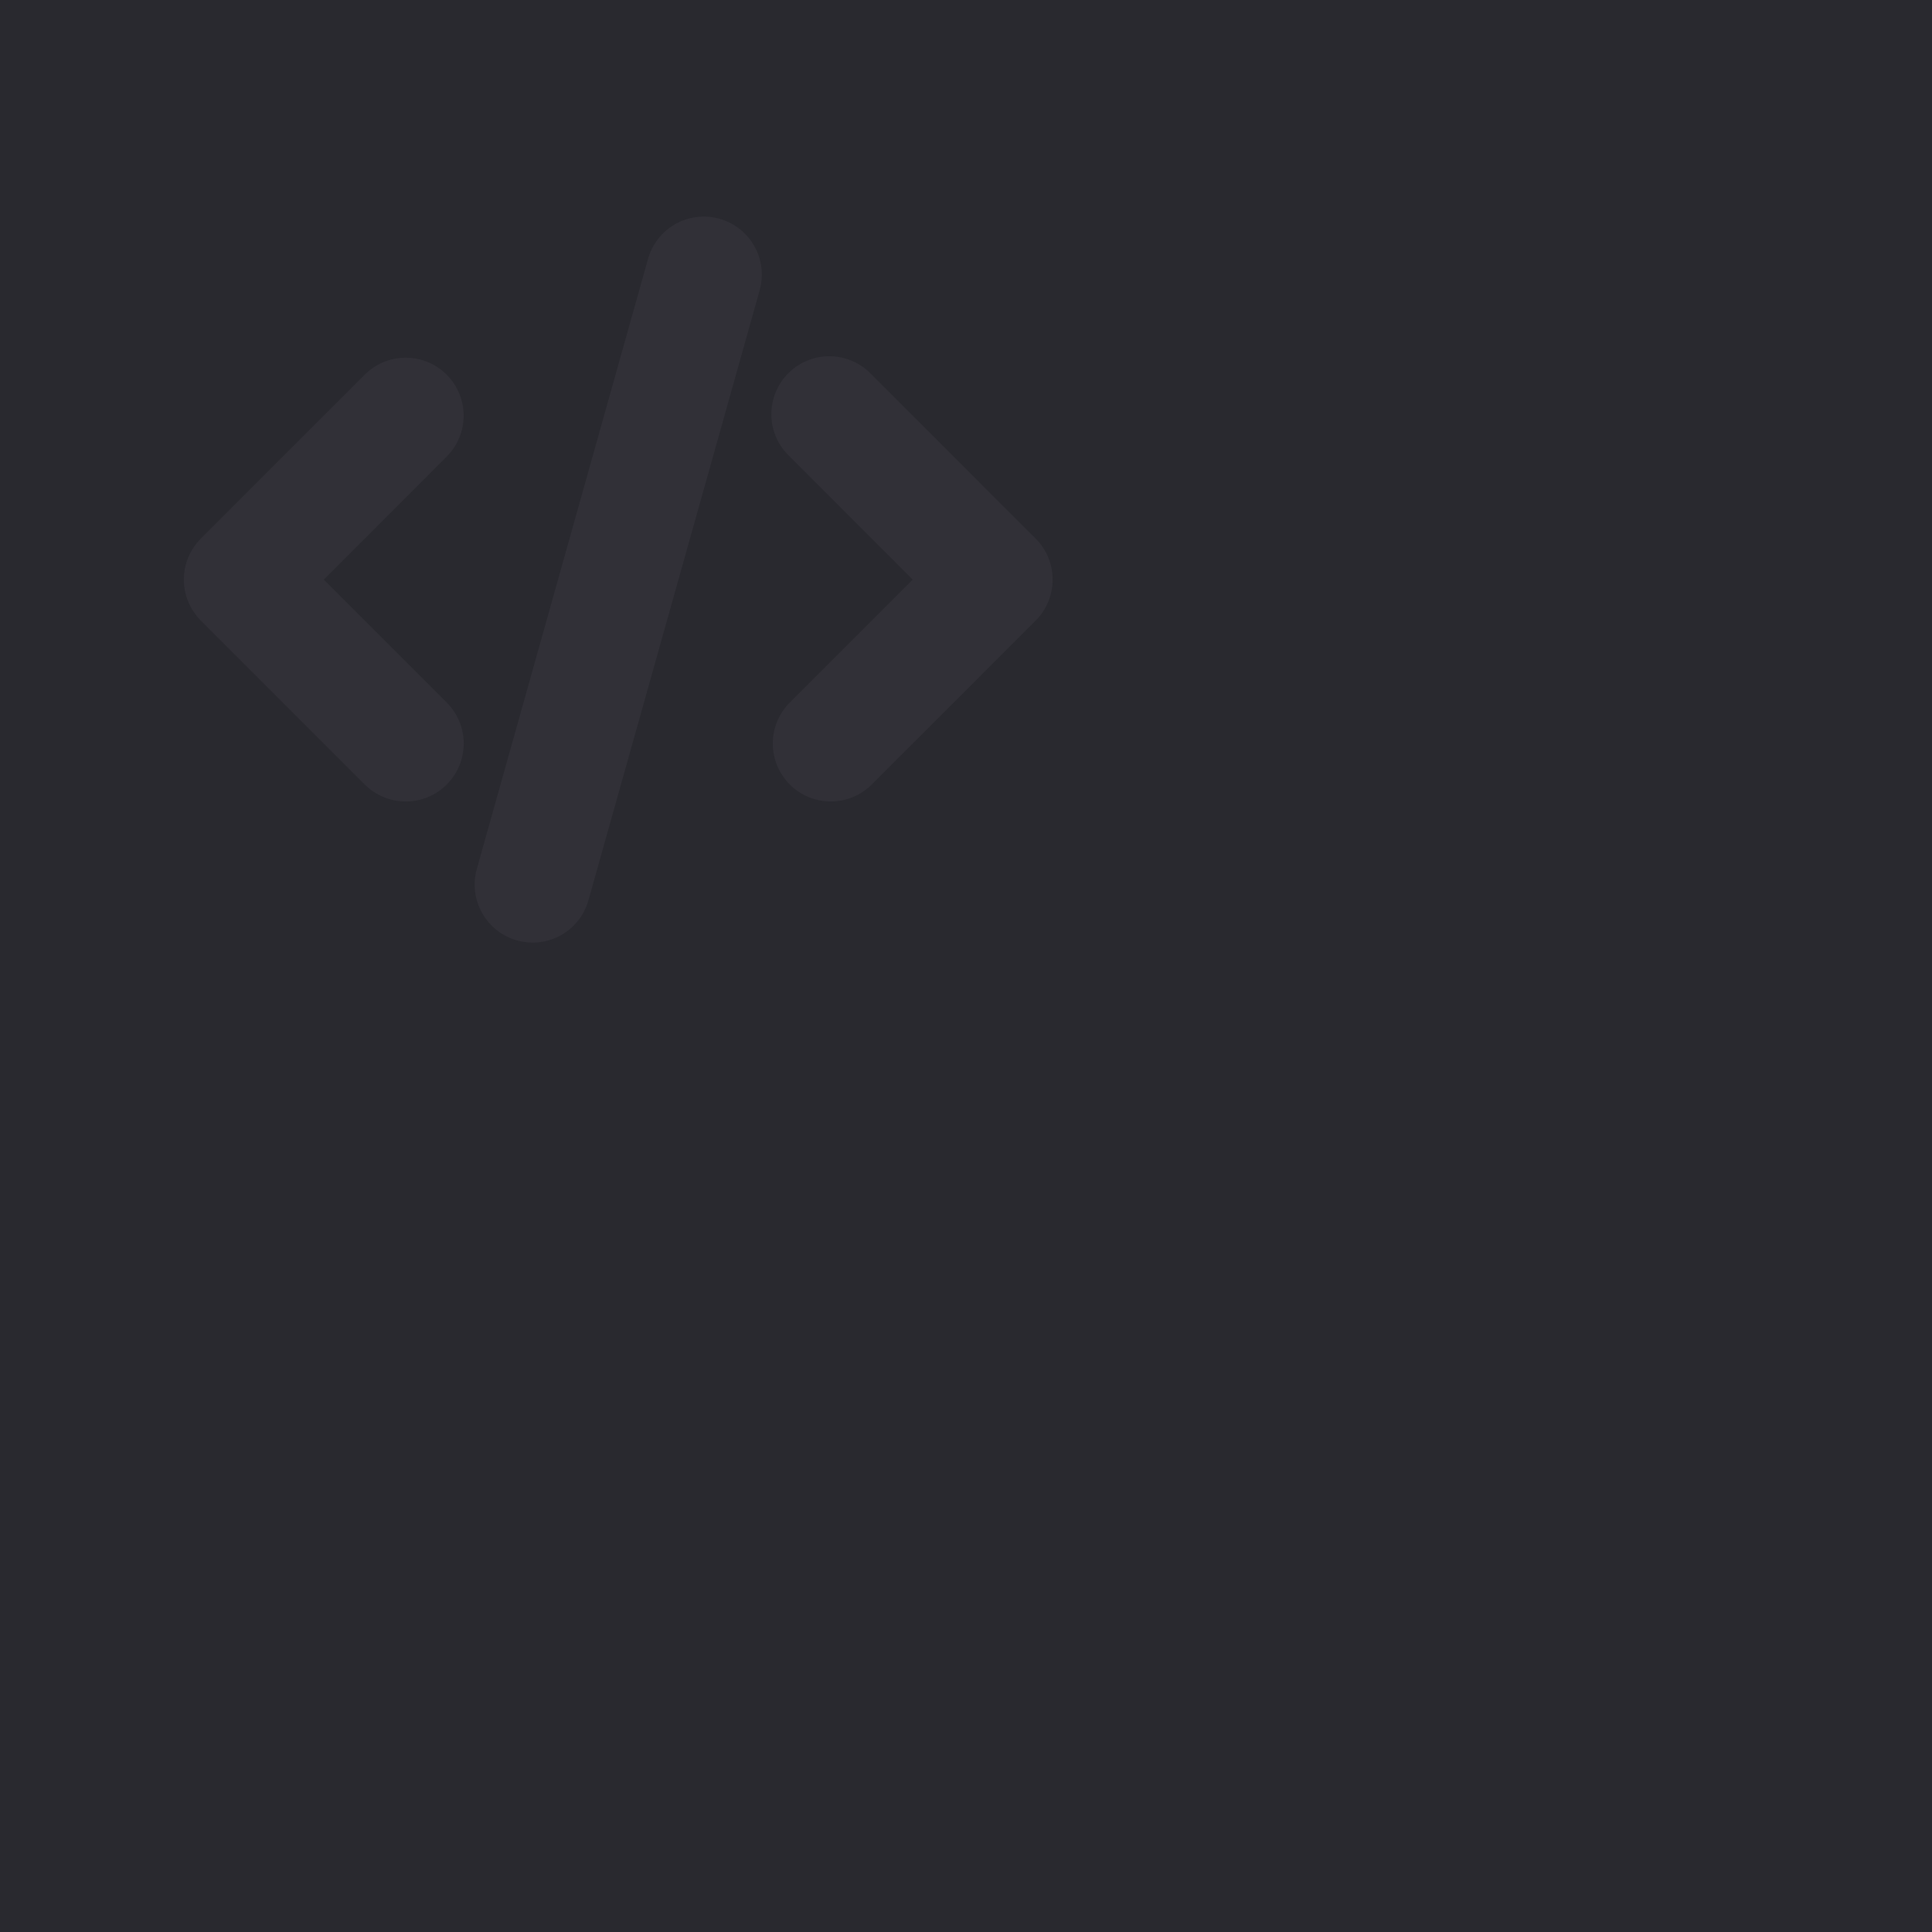 <svg width="50" height="50" viewBox="0 0 50 50" fill="none" xmlns="http://www.w3.org/2000/svg">
<rect width="50" height="50" fill="#29292F"/>
<path d="M18.62 5.662C18.81 5.715 18.987 5.805 19.142 5.927C19.297 6.048 19.427 6.2 19.523 6.371C19.62 6.543 19.682 6.732 19.705 6.928C19.729 7.124 19.713 7.322 19.66 7.512L15.229 23.299C15.122 23.682 14.866 24.007 14.52 24.202C14.173 24.397 13.763 24.446 13.38 24.338C12.996 24.231 12.672 23.976 12.477 23.629C12.282 23.282 12.233 22.872 12.34 22.489L16.771 6.7C16.824 6.51 16.914 6.333 17.036 6.178C17.158 6.023 17.309 5.894 17.481 5.797C17.652 5.701 17.842 5.639 18.037 5.616C18.233 5.592 18.431 5.608 18.621 5.661L18.62 5.662ZM11.56 9.697C11.841 9.978 11.999 10.359 11.999 10.757C11.999 11.154 11.841 11.536 11.56 11.817L8.38 15L11.562 18.182C11.843 18.463 12.001 18.845 12.001 19.243C12.001 19.641 11.843 20.022 11.562 20.303C11.28 20.585 10.899 20.743 10.501 20.742C10.103 20.742 9.721 20.584 9.44 20.303L5.197 16.06C4.916 15.779 4.758 15.397 4.758 15C4.758 14.602 4.916 14.221 5.197 13.94L9.439 9.697C9.578 9.558 9.744 9.447 9.926 9.371C10.108 9.296 10.303 9.257 10.5 9.257C10.697 9.257 10.892 9.296 11.074 9.371C11.256 9.447 11.421 9.558 11.56 9.697ZM20.44 11.817C20.293 11.68 20.174 11.514 20.092 11.33C20.01 11.146 19.966 10.947 19.963 10.746C19.959 10.544 19.996 10.345 20.072 10.158C20.147 9.971 20.259 9.801 20.402 9.659C20.544 9.516 20.714 9.404 20.901 9.329C21.088 9.253 21.288 9.216 21.489 9.22C21.69 9.223 21.889 9.267 22.073 9.349C22.257 9.431 22.423 9.55 22.56 9.697L26.803 13.939C27.084 14.22 27.242 14.602 27.242 14.999C27.242 15.397 27.084 15.779 26.803 16.06L22.561 20.303C22.422 20.442 22.256 20.553 22.074 20.628C21.892 20.704 21.697 20.742 21.5 20.742C21.303 20.743 21.108 20.704 20.926 20.628C20.744 20.553 20.579 20.443 20.439 20.303C20.3 20.164 20.19 19.999 20.114 19.817C20.039 19.635 20 19.44 20 19.243C20 19.046 20.039 18.851 20.114 18.669C20.189 18.487 20.3 18.321 20.439 18.182L23.621 15L20.44 11.817Z" fill="#313037"/>
</svg>
